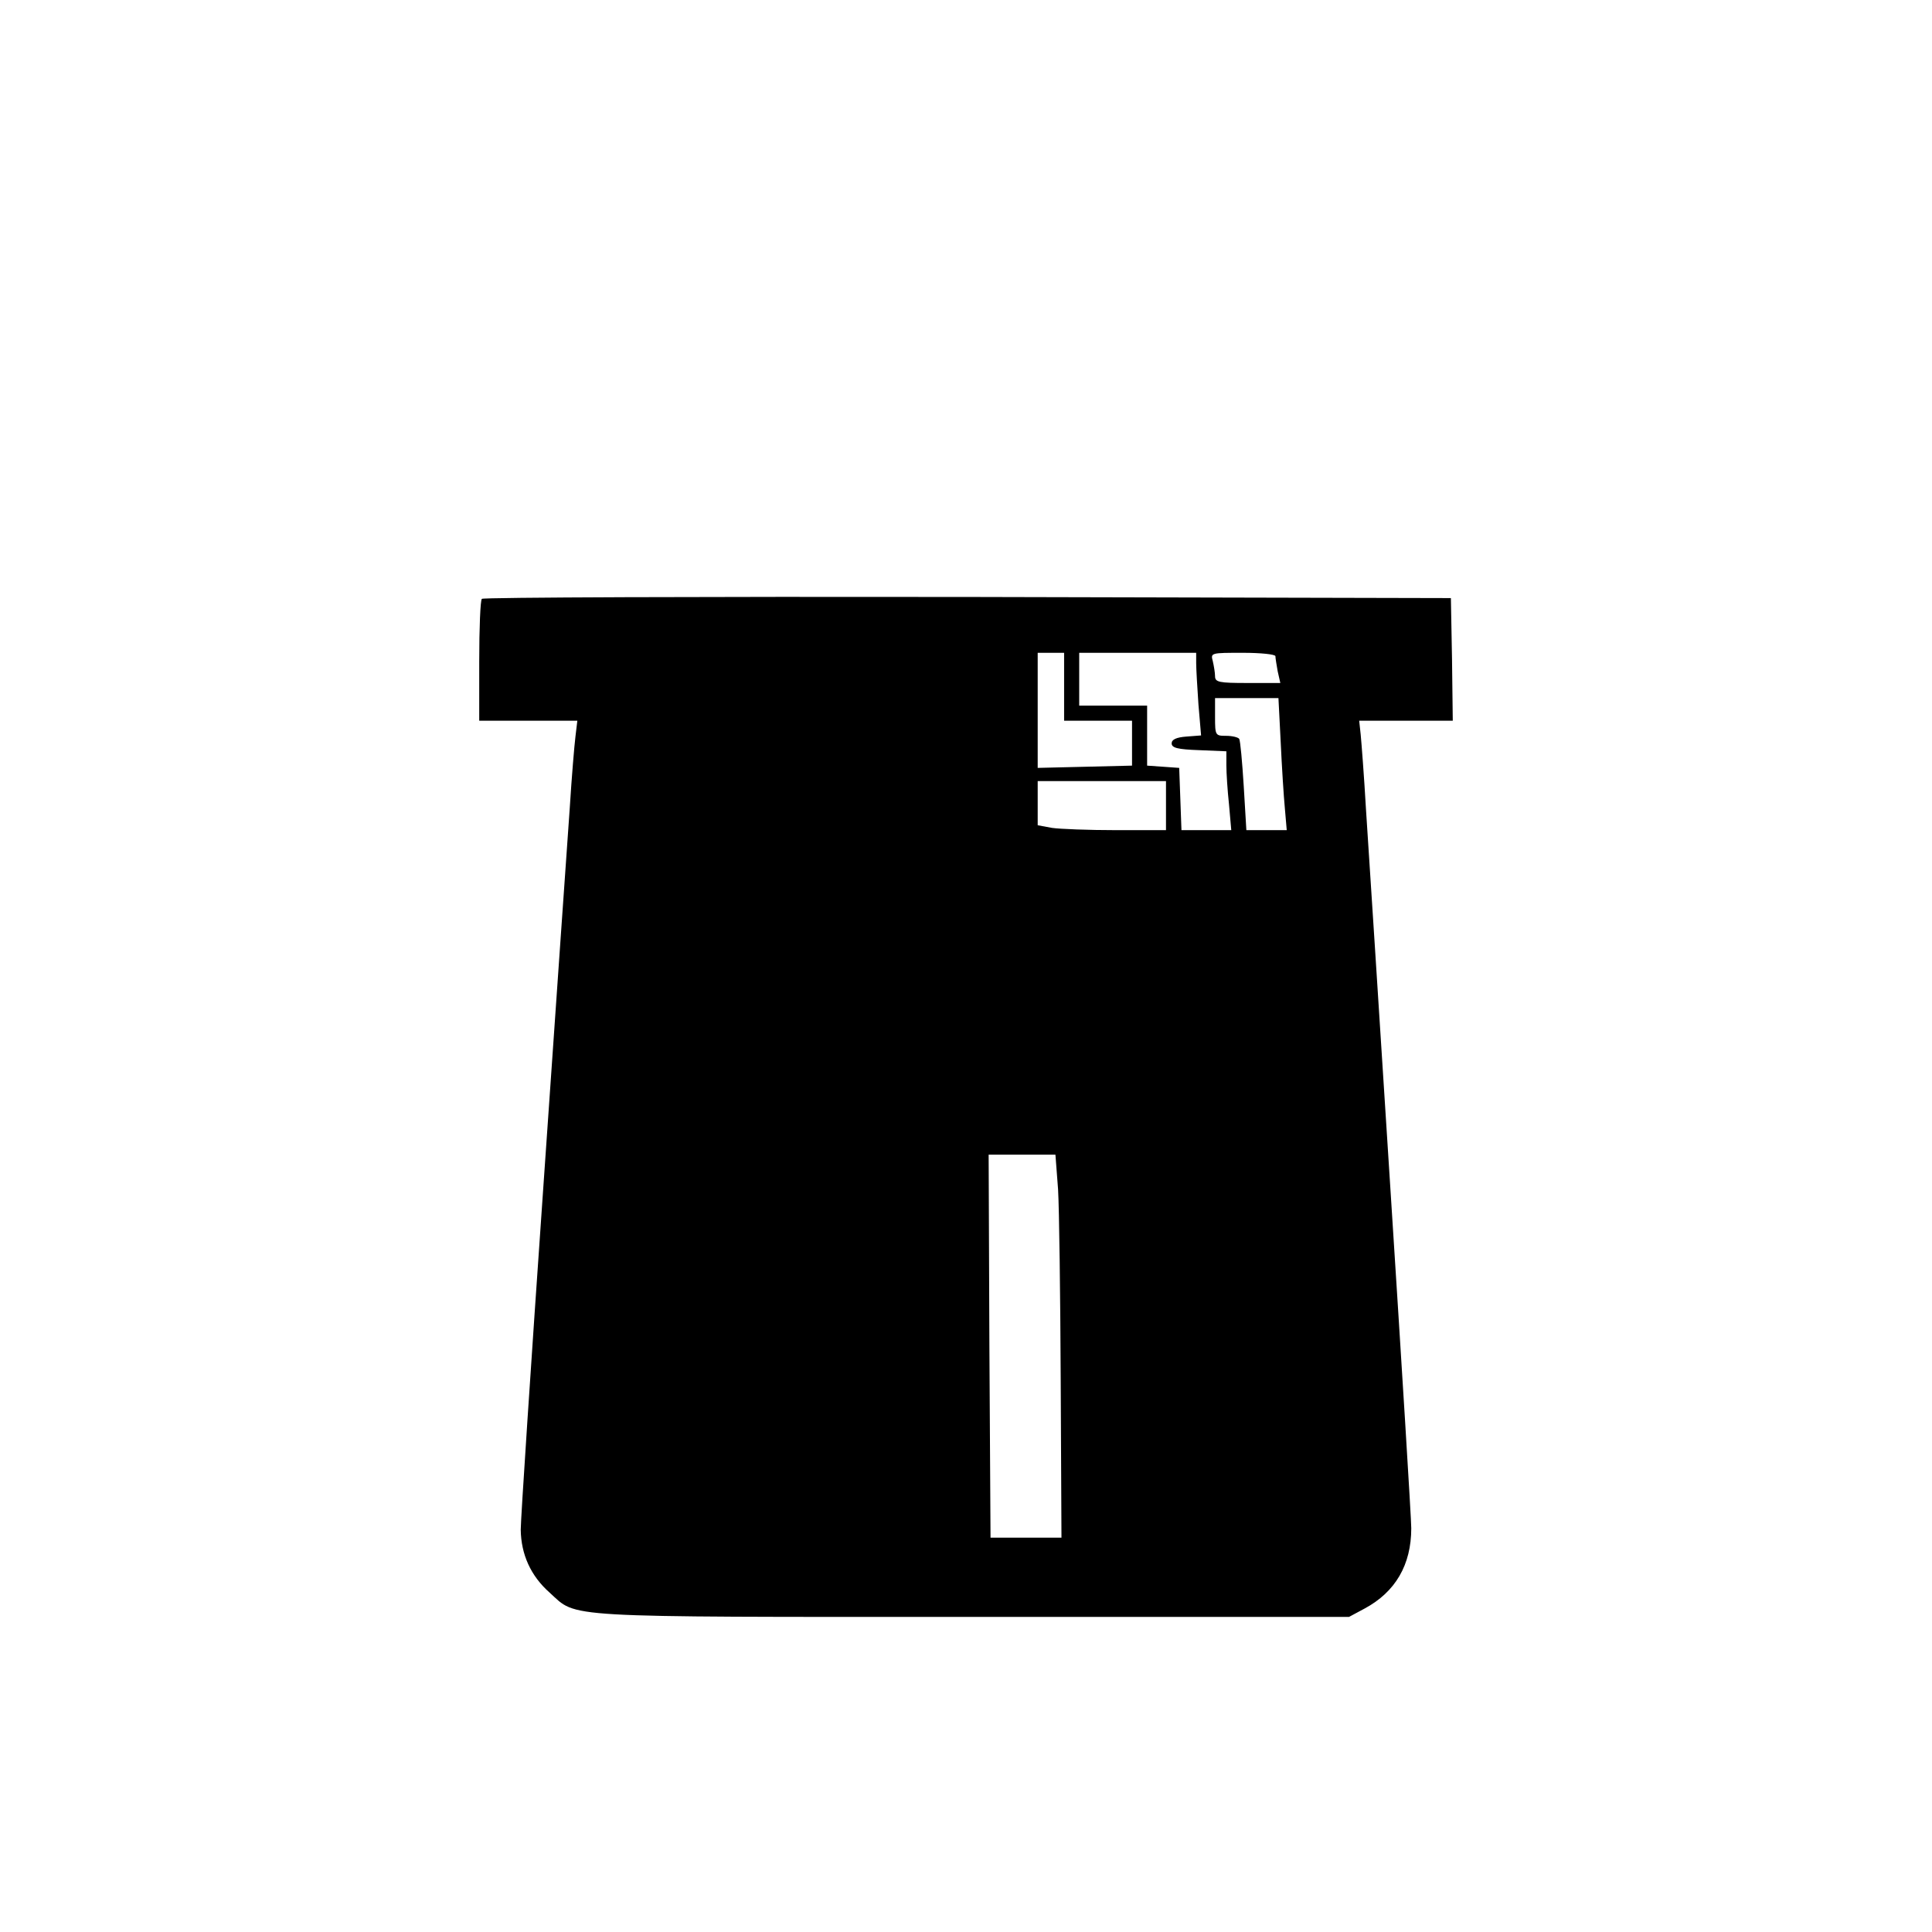 <?xml version="1.0" standalone="no"?>
<!DOCTYPE svg PUBLIC "-//W3C//DTD SVG 20010904//EN"
 "http://www.w3.org/TR/2001/REC-SVG-20010904/DTD/svg10.dtd">
<svg version="1.0" xmlns="http://www.w3.org/2000/svg"
 width="512pt" height="512pt" viewBox="0 0 512 512"
 preserveAspectRatio="xMidYMid meet">
<g transform="translate(0,512) scale(0.1,-0.1)"
fill="#000000" stroke="none">
<path d="M1277 3533 c-4 -3 -7 -78 -7 -165 l0 -158 130 0 130 0 -5 -42 c-3
-24 -10 -108 -15 -188 -6 -80 -37 -532 -70 -1004 -33 -473 -60 -882 -60 -910
1 -65 26 -122 77 -167 74 -67 16 -64 1118 -64 l1000 0 41 22 c82 44 124 116
124 213 0 25 -25 428 -55 895 -30 468 -59 922 -65 1010 -5 88 -12 177 -14 198
l-4 37 124 0 124 0 -2 163 -3 162 -1281 3 c-704 1 -1284 -1 -1287 -5z m1543
-233 l0 -90 90 0 90 0 0 -59 0 -60 -125 -3 -125 -3 0 153 0 152 35 0 35 0 0
-90z m350 63 c0 -16 3 -65 6 -110 l7 -82 -39 -3 c-27 -2 -39 -8 -39 -18 0 -12
16 -16 73 -18 l72 -3 0 -37 c0 -20 3 -67 7 -104 l6 -68 -66 0 -66 0 -3 83 -3
82 -42 3 -43 3 0 80 0 79 -90 0 -90 0 0 70 0 70 155 0 155 0 0 -27z m210 18
c0 -5 3 -23 6 -40 l7 -31 -87 0 c-75 0 -86 2 -86 18 0 9 -3 27 -6 40 -6 22 -5
22 80 22 47 0 86 -4 86 -9z m14 -228 c3 -65 8 -144 11 -175 l5 -58 -54 0 -53
0 -7 117 c-4 64 -9 120 -12 125 -3 4 -18 8 -35 8 -28 0 -29 1 -29 50 l0 50 84
0 84 0 6 -117z m-304 -168 l0 -65 -132 0 c-73 0 -150 3 -170 6 l-38 7 0 58 0
59 170 0 170 0 0 -65z m-286 -1017 c3 -51 6 -280 7 -508 l2 -415 -94 0 -94 0
-3 508 -2 507 89 0 88 0 7 -92z"/>
</g>
</svg>
